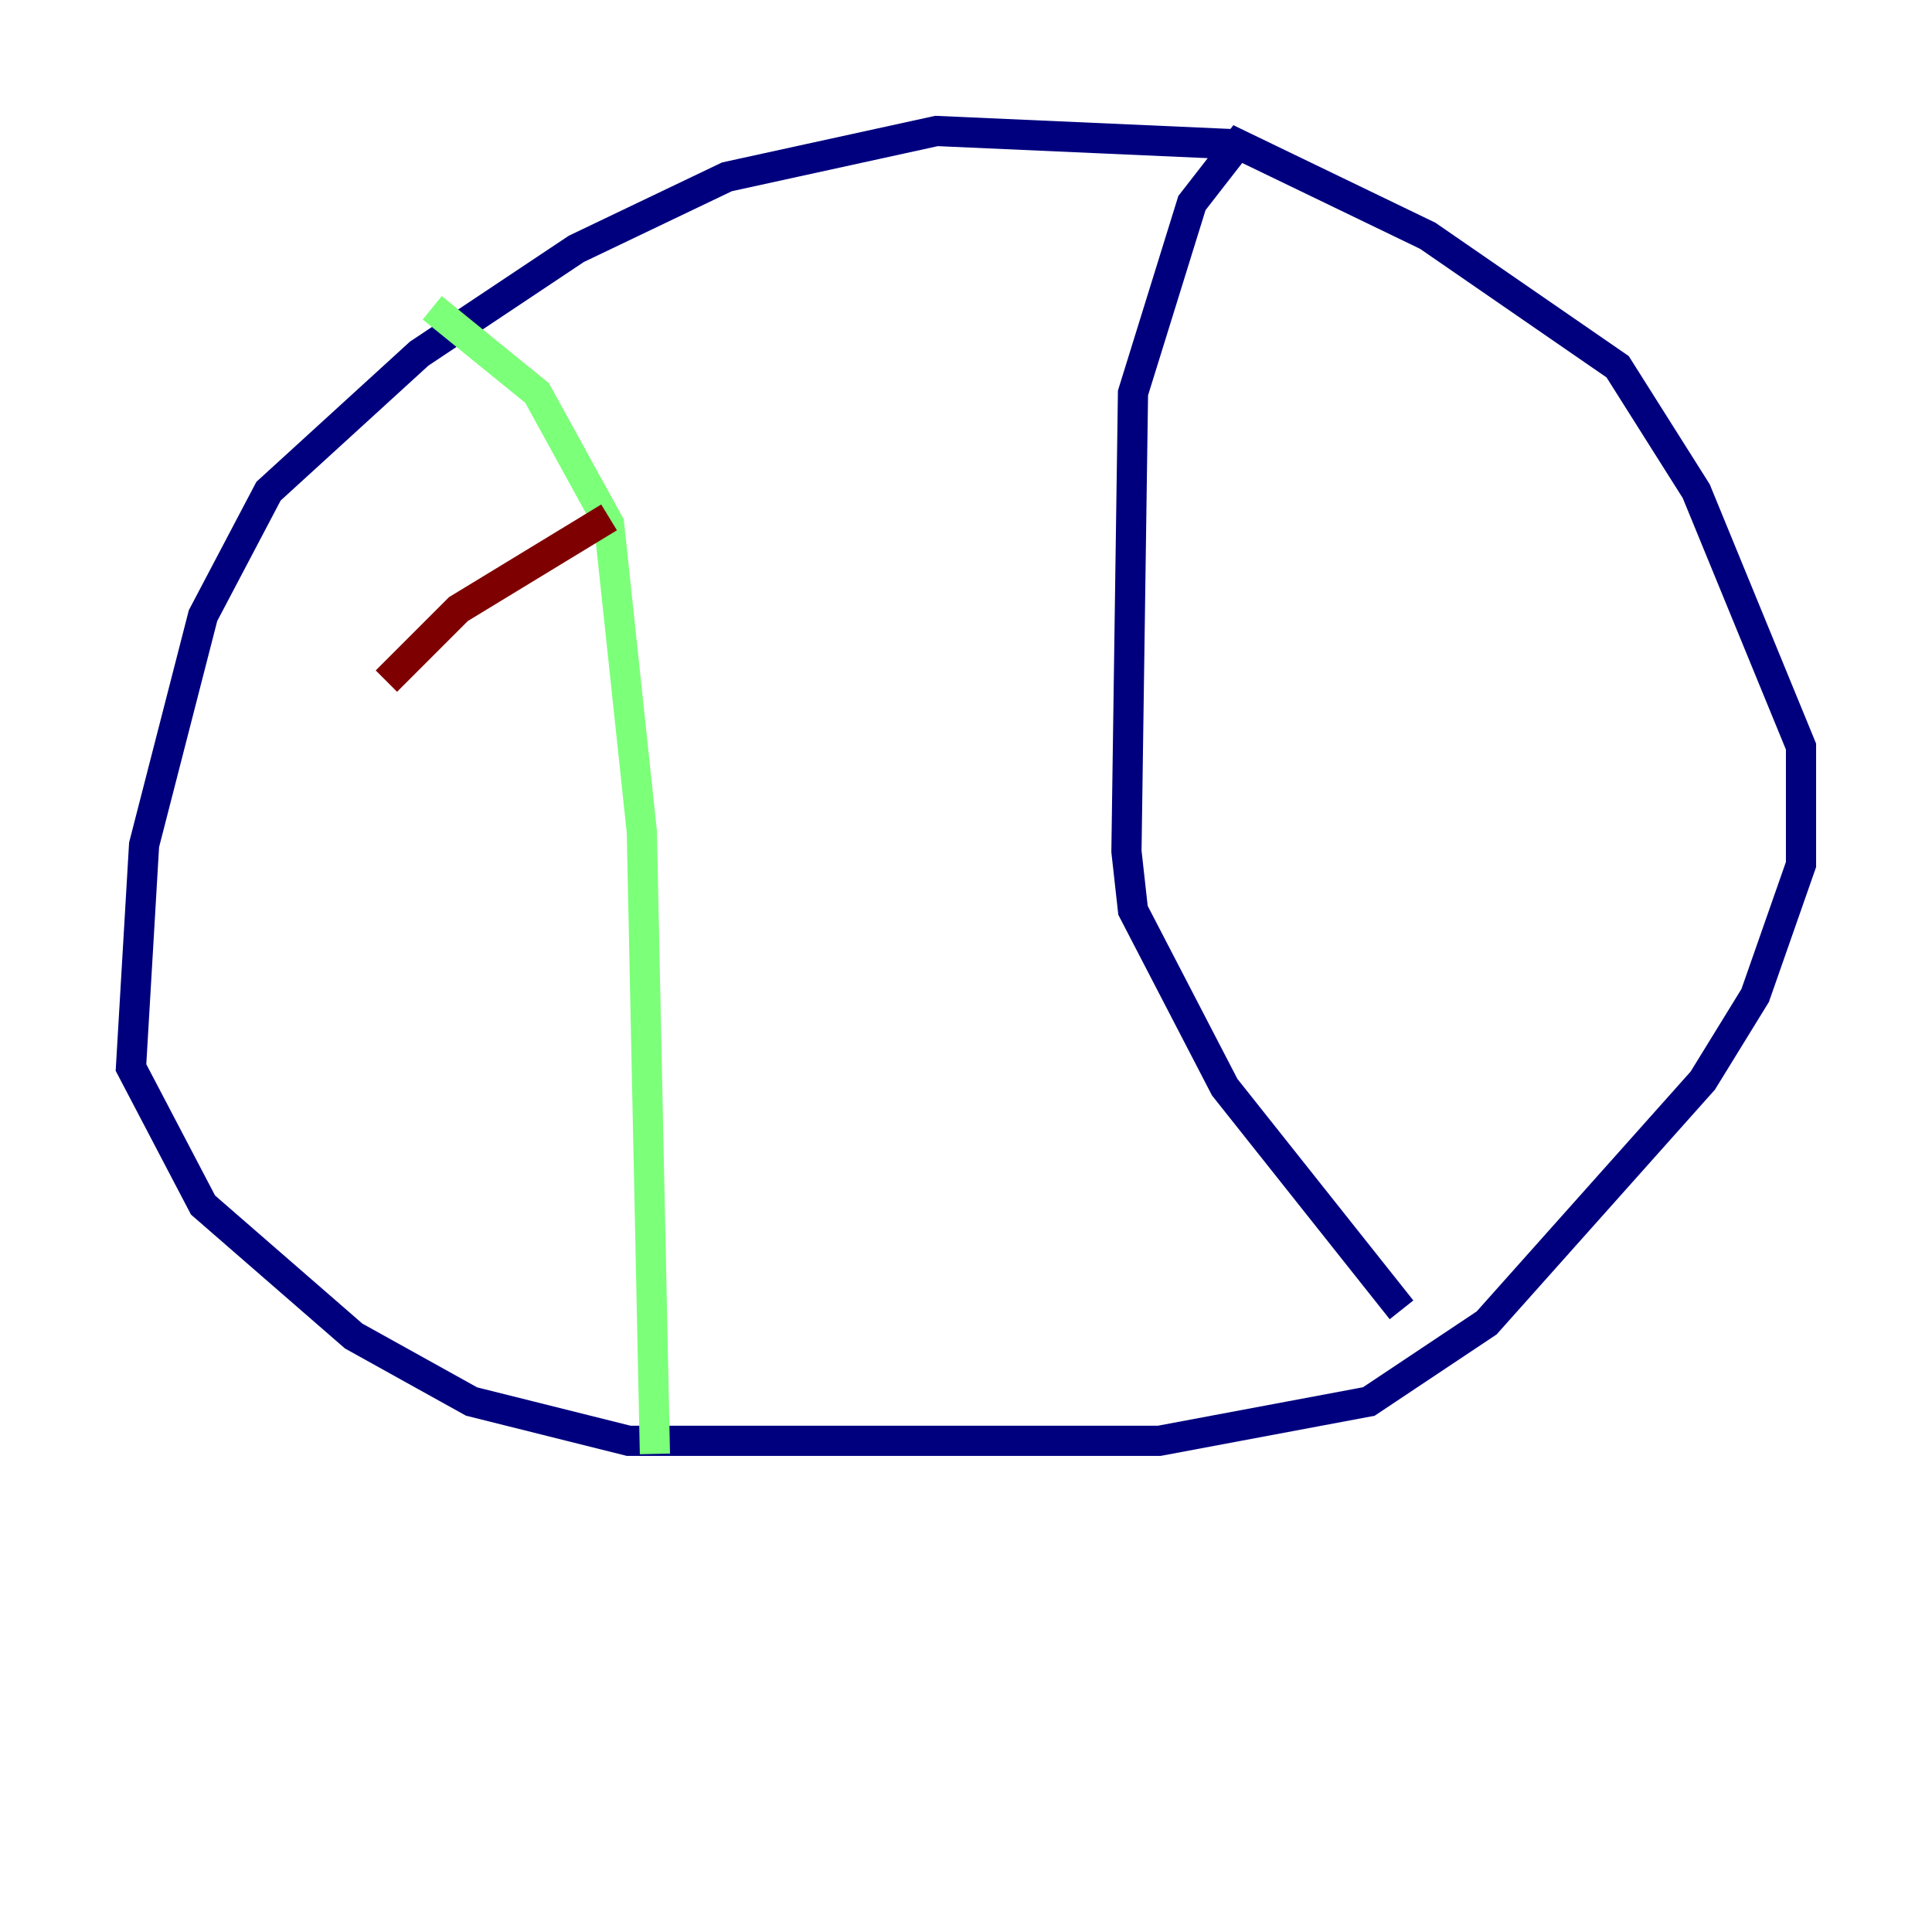 <?xml version="1.0" encoding="utf-8" ?>
<svg baseProfile="tiny" height="128" version="1.2" viewBox="0,0,128,128" width="128" xmlns="http://www.w3.org/2000/svg" xmlns:ev="http://www.w3.org/2001/xml-events" xmlns:xlink="http://www.w3.org/1999/xlink"><defs /><polyline fill="none" points="81.573,9.546 62.047,8.678 48.163,11.715 38.183,16.488 27.77,23.43 17.79,32.542 13.451,40.786 9.546,55.973 8.678,70.725 13.451,79.837 23.43,88.515 31.241,92.854 41.654,95.458 76.8,95.458 90.685,92.854 98.495,87.647 112.814,71.593 116.285,65.953 119.322,57.275 119.322,49.464 112.38,32.542 107.173,24.298 94.59,15.62 82.007,9.546 78.969,13.451 75.064,26.034 74.63,56.407 75.064,60.312 81.139,72.027 92.854,86.78" stroke="#00007f" stroke-width="2" /><polyline fill="none" points="28.637,20.393 35.58,26.034 40.352,34.712 42.522,55.105 43.39,96.325" stroke="#7cff79" stroke-width="2" /><polyline fill="none" points="25.6,45.125 30.373,40.352 40.352,34.278" stroke="#7f0000" stroke-width="2" /></svg>